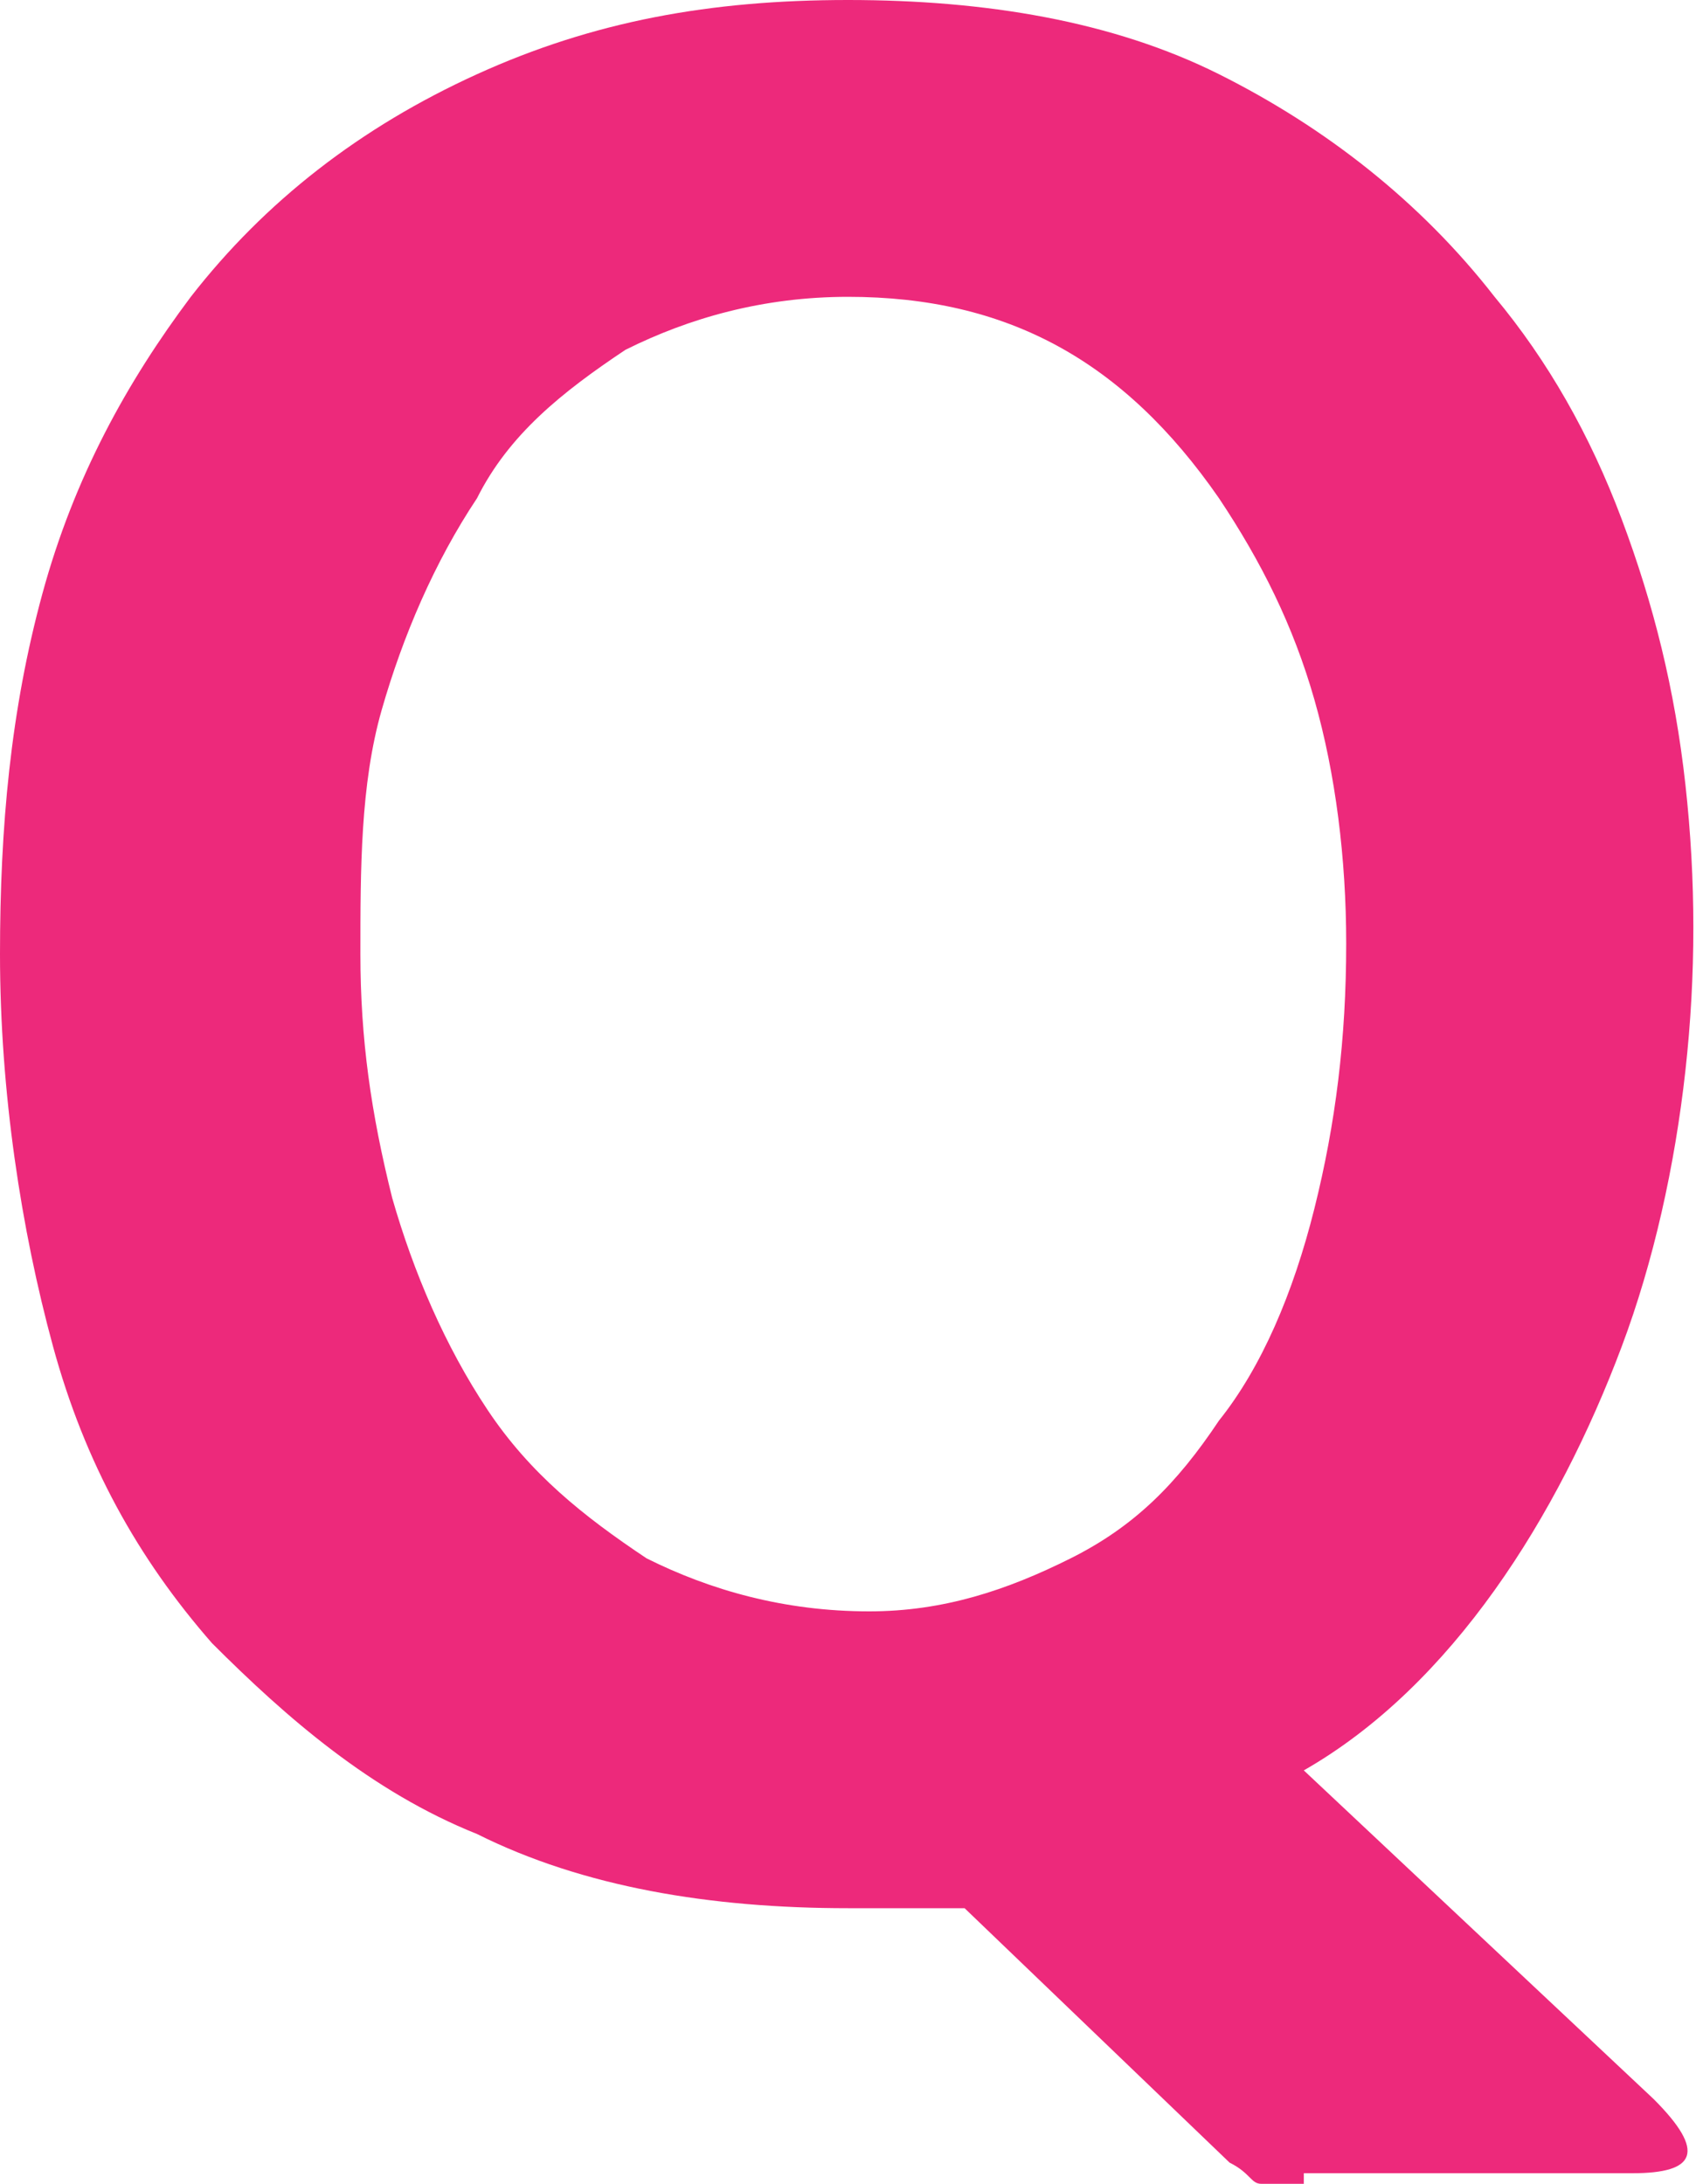 <?xml version="1.0" encoding="utf-8"?>
<!-- Generator: Adobe Illustrator 23.0.5, SVG Export Plug-In . SVG Version: 6.00 Build 0)  -->
<svg version="1.1" id="Layer_1" xmlns="http://www.w3.org/2000/svg" xmlns:xlink="http://www.w3.org/1999/xlink" x="0px" y="0px"
	 viewBox="0 0 16 20.6" style="enable-background:new 0 0 16 20.6;" xml:space="preserve">
<style type="text/css">
	.st0{fill:#ed297b;}
</style>
<g>
	<g>
		<path class="st0" d="M12.3,20.6c-0.2,0-0.4,0-0.4,0c-0.1,0-0.1-0.1-0.3-0.2l-2.5-2.4c-0.2,0-0.4,0-0.5,0c-0.2,0-0.4,0-0.6,0
			c-1.3,0-2.5-0.2-3.5-0.7c-1-0.4-1.8-1.1-2.5-1.8c-0.7-0.8-1.2-1.7-1.5-2.8S0,10.3,0,9c0-1.2,0.1-2.3,0.4-3.4s0.8-2,1.4-2.8
			c0.7-0.9,1.6-1.6,2.7-2.1C5.6,0.2,6.7,0,8,0c1.3,0,2.5,0.2,3.5,0.7c1,0.5,1.9,1.2,2.6,2.1c0.5,0.6,0.9,1.3,1.2,2.1
			s0.5,1.6,0.6,2.5c0.1,0.9,0.1,1.8,0,2.7c-0.1,0.9-0.3,1.8-0.6,2.6c-0.3,0.8-0.7,1.6-1.2,2.3c-0.5,0.7-1.1,1.3-1.8,1.7l3.3,3.1
			c0.5,0.5,0.4,0.7-0.2,0.7H12.3z M11.5,4.7c-0.9-1.3-2-1.9-3.5-1.9c-0.8,0-1.5,0.2-2.1,0.5C5.3,3.7,4.8,4.1,4.5,4.7
			C4.1,5.3,3.8,6,3.6,6.7C3.4,7.4,3.4,8.2,3.4,9c0,0.8,0.1,1.5,0.3,2.3c0.2,0.7,0.5,1.4,0.9,2c0.4,0.6,0.9,1,1.5,1.4
			c0.6,0.3,1.3,0.5,2.1,0.5c0.7,0,1.3-0.2,1.9-0.5s1-0.7,1.4-1.3c0.4-0.5,0.7-1.2,0.9-2c0.2-0.8,0.3-1.6,0.3-2.5
			c0-0.8-0.1-1.6-0.3-2.3C12.2,5.9,11.9,5.3,11.5,4.7z"/>
	</g>
</g>
</svg>
